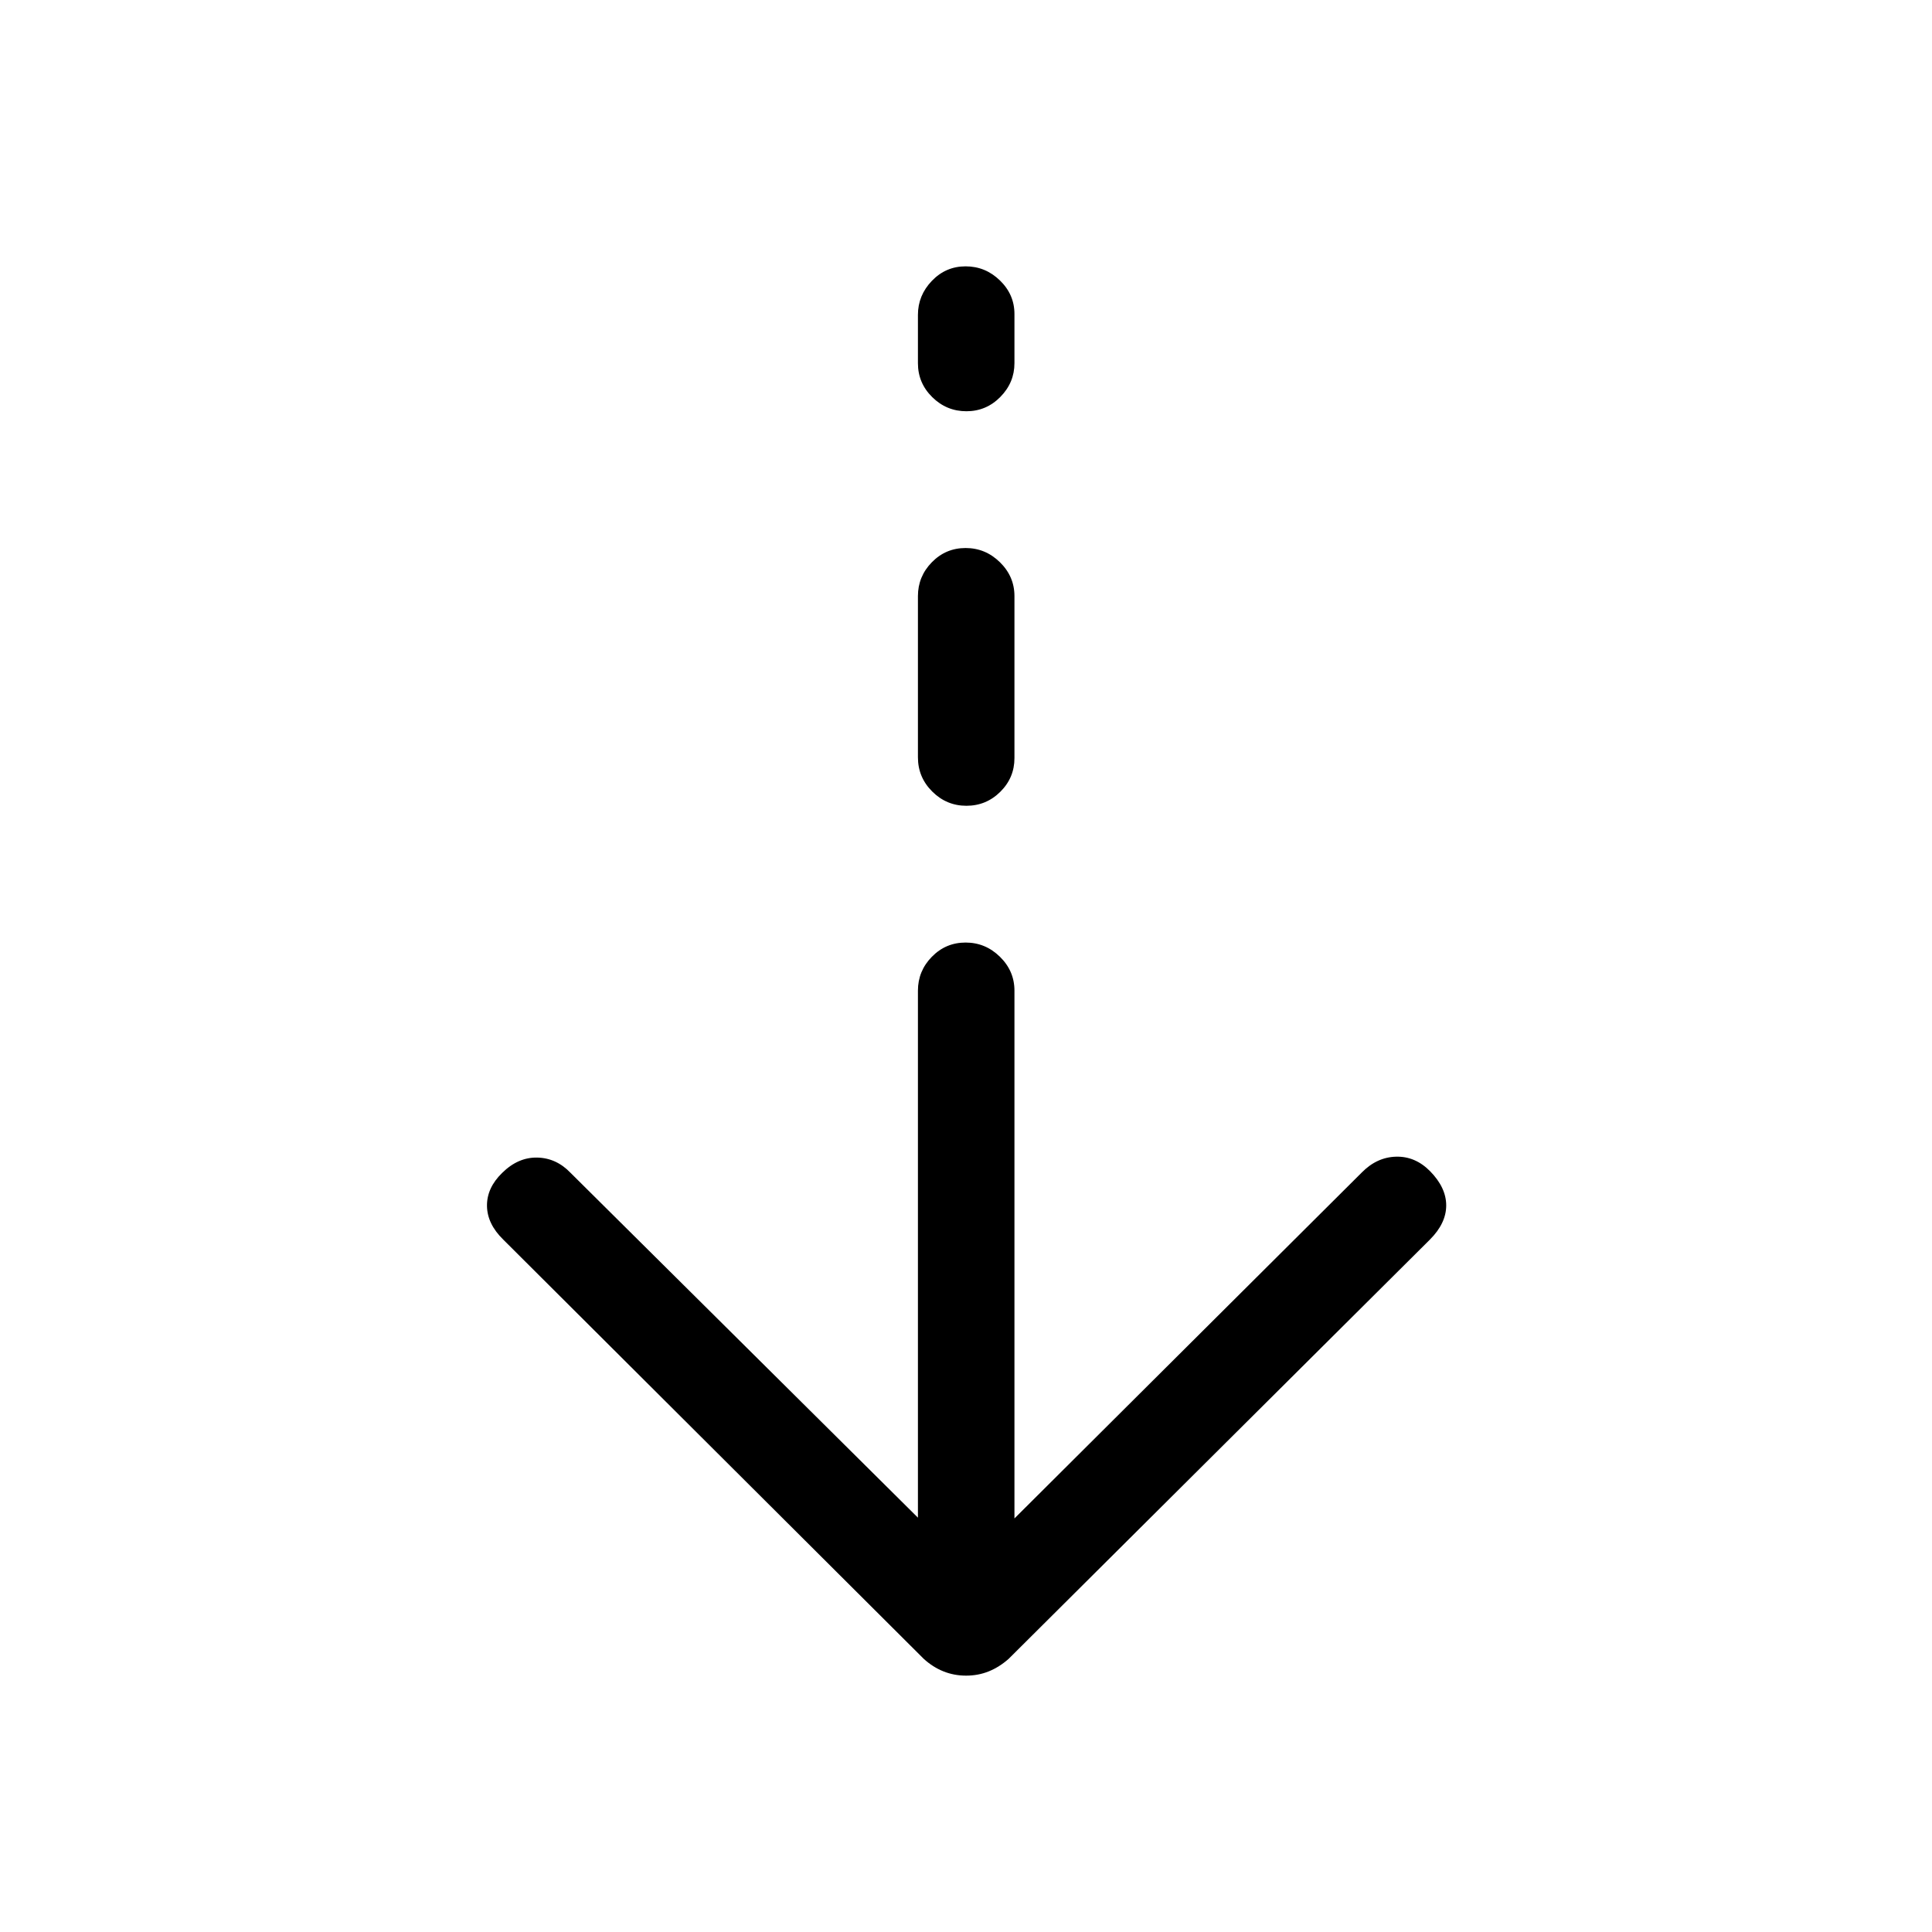 <svg xmlns="http://www.w3.org/2000/svg" height="20" viewBox="0 -960 960 960" width="20"><path d="M480.06-127.386q-5.983 0-11.264-2.115-5.28-2.116-9.796-6.231L250.077-344.039q-7.999-7.808-8.096-16.769-.096-8.961 7.541-16.384 7.901-7.808 17.414-7.615 9.512.192 16.602 7.615l172.578 171.309v-261.886q0-9.742 6.918-16.813 6.918-7.071 16.769-7.071 9.851 0 17.062 7.071t7.211 16.813v262.27l172.65-171.957q7.447-7.544 16.97-7.794 9.522-.25 16.871 7.173 8.048 8.179 8.048 17.051 0 8.871-8.115 16.987L501.192-135.732q-4.641 4.115-9.895 6.231-5.254 2.115-11.237 2.115Zm.137-432.228q-9.851 0-16.966-7.071t-7.115-17.005v-80.117q0-9.742 6.918-16.813 6.918-7.071 16.769-7.071 9.851 0 17.062 7.071t7.211 16.813v80.501q0 9.771-7.014 16.731-7.014 6.961-16.865 6.961Zm0-196.039q-9.851 0-16.966-7.01t-7.115-16.855v-24.04q0-9.653 6.918-16.874 6.918-7.221 16.769-7.221 9.851 0 17.062 7.011 7.211 7.01 7.211 16.663v24.424q0 9.682-7.014 16.792-7.014 7.11-16.865 7.11Z"/></svg>